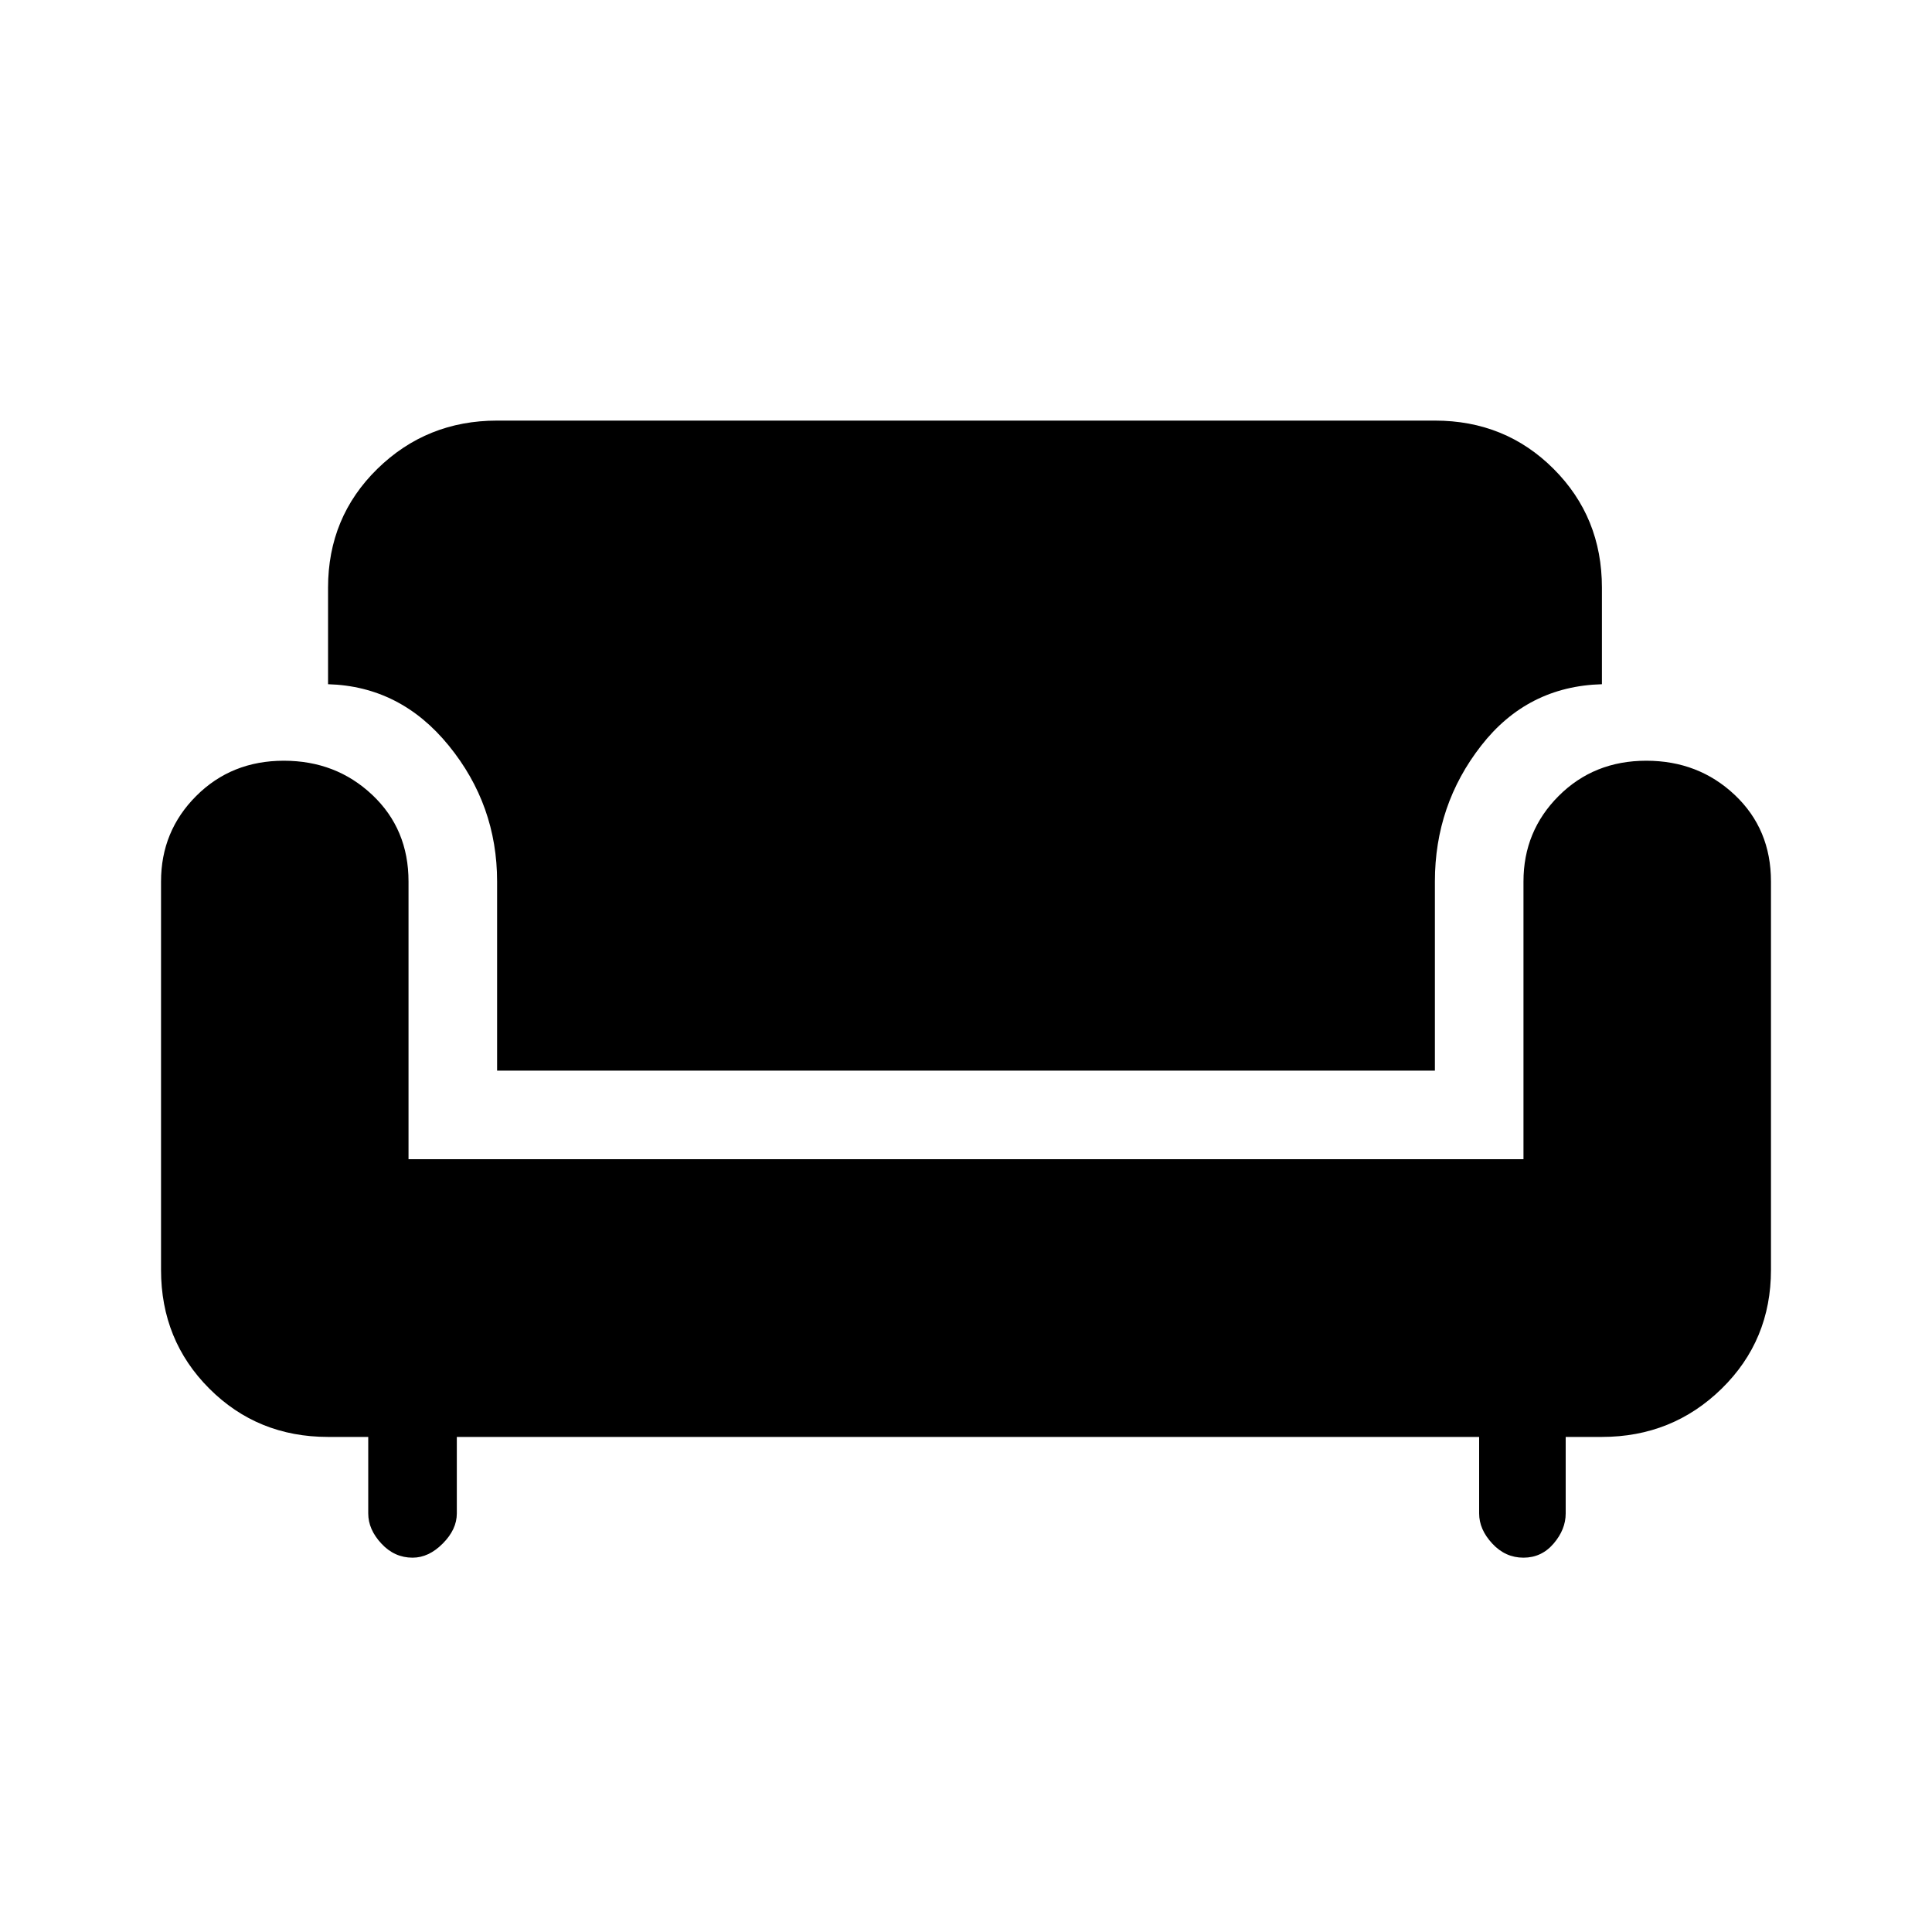 <svg xmlns="http://www.w3.org/2000/svg" height="20" width="20"><path d="M4.271 16.125q-.188 0-.323-.146-.136-.146-.136-.312v-.792h-.416q-.729 0-1.229-.5-.5-.5-.5-1.229V9.125q0-.521.364-.885.365-.365.907-.365.541 0 .916.354t.375.896V12h11.542V9.125q0-.521.364-.885.365-.365.907-.365.541 0 .916.354t.375.896v4.021q0 .729-.51 1.229-.511.5-1.24.5h-.375v.792q0 .166-.125.312t-.312.146q-.188 0-.323-.146-.136-.146-.136-.312v-.792H4.729v.792q0 .166-.146.312-.145.146-.312.146Zm.875-5.042V9.125q0-.792-.5-1.406-.5-.615-1.25-.636v-1q0-.729.51-1.229.511-.5 1.24-.5h9.708q.729 0 1.229.5.5.5.5 1.229v1q-.771.021-1.25.636-.479.614-.479 1.406v1.958Z"/></svg>